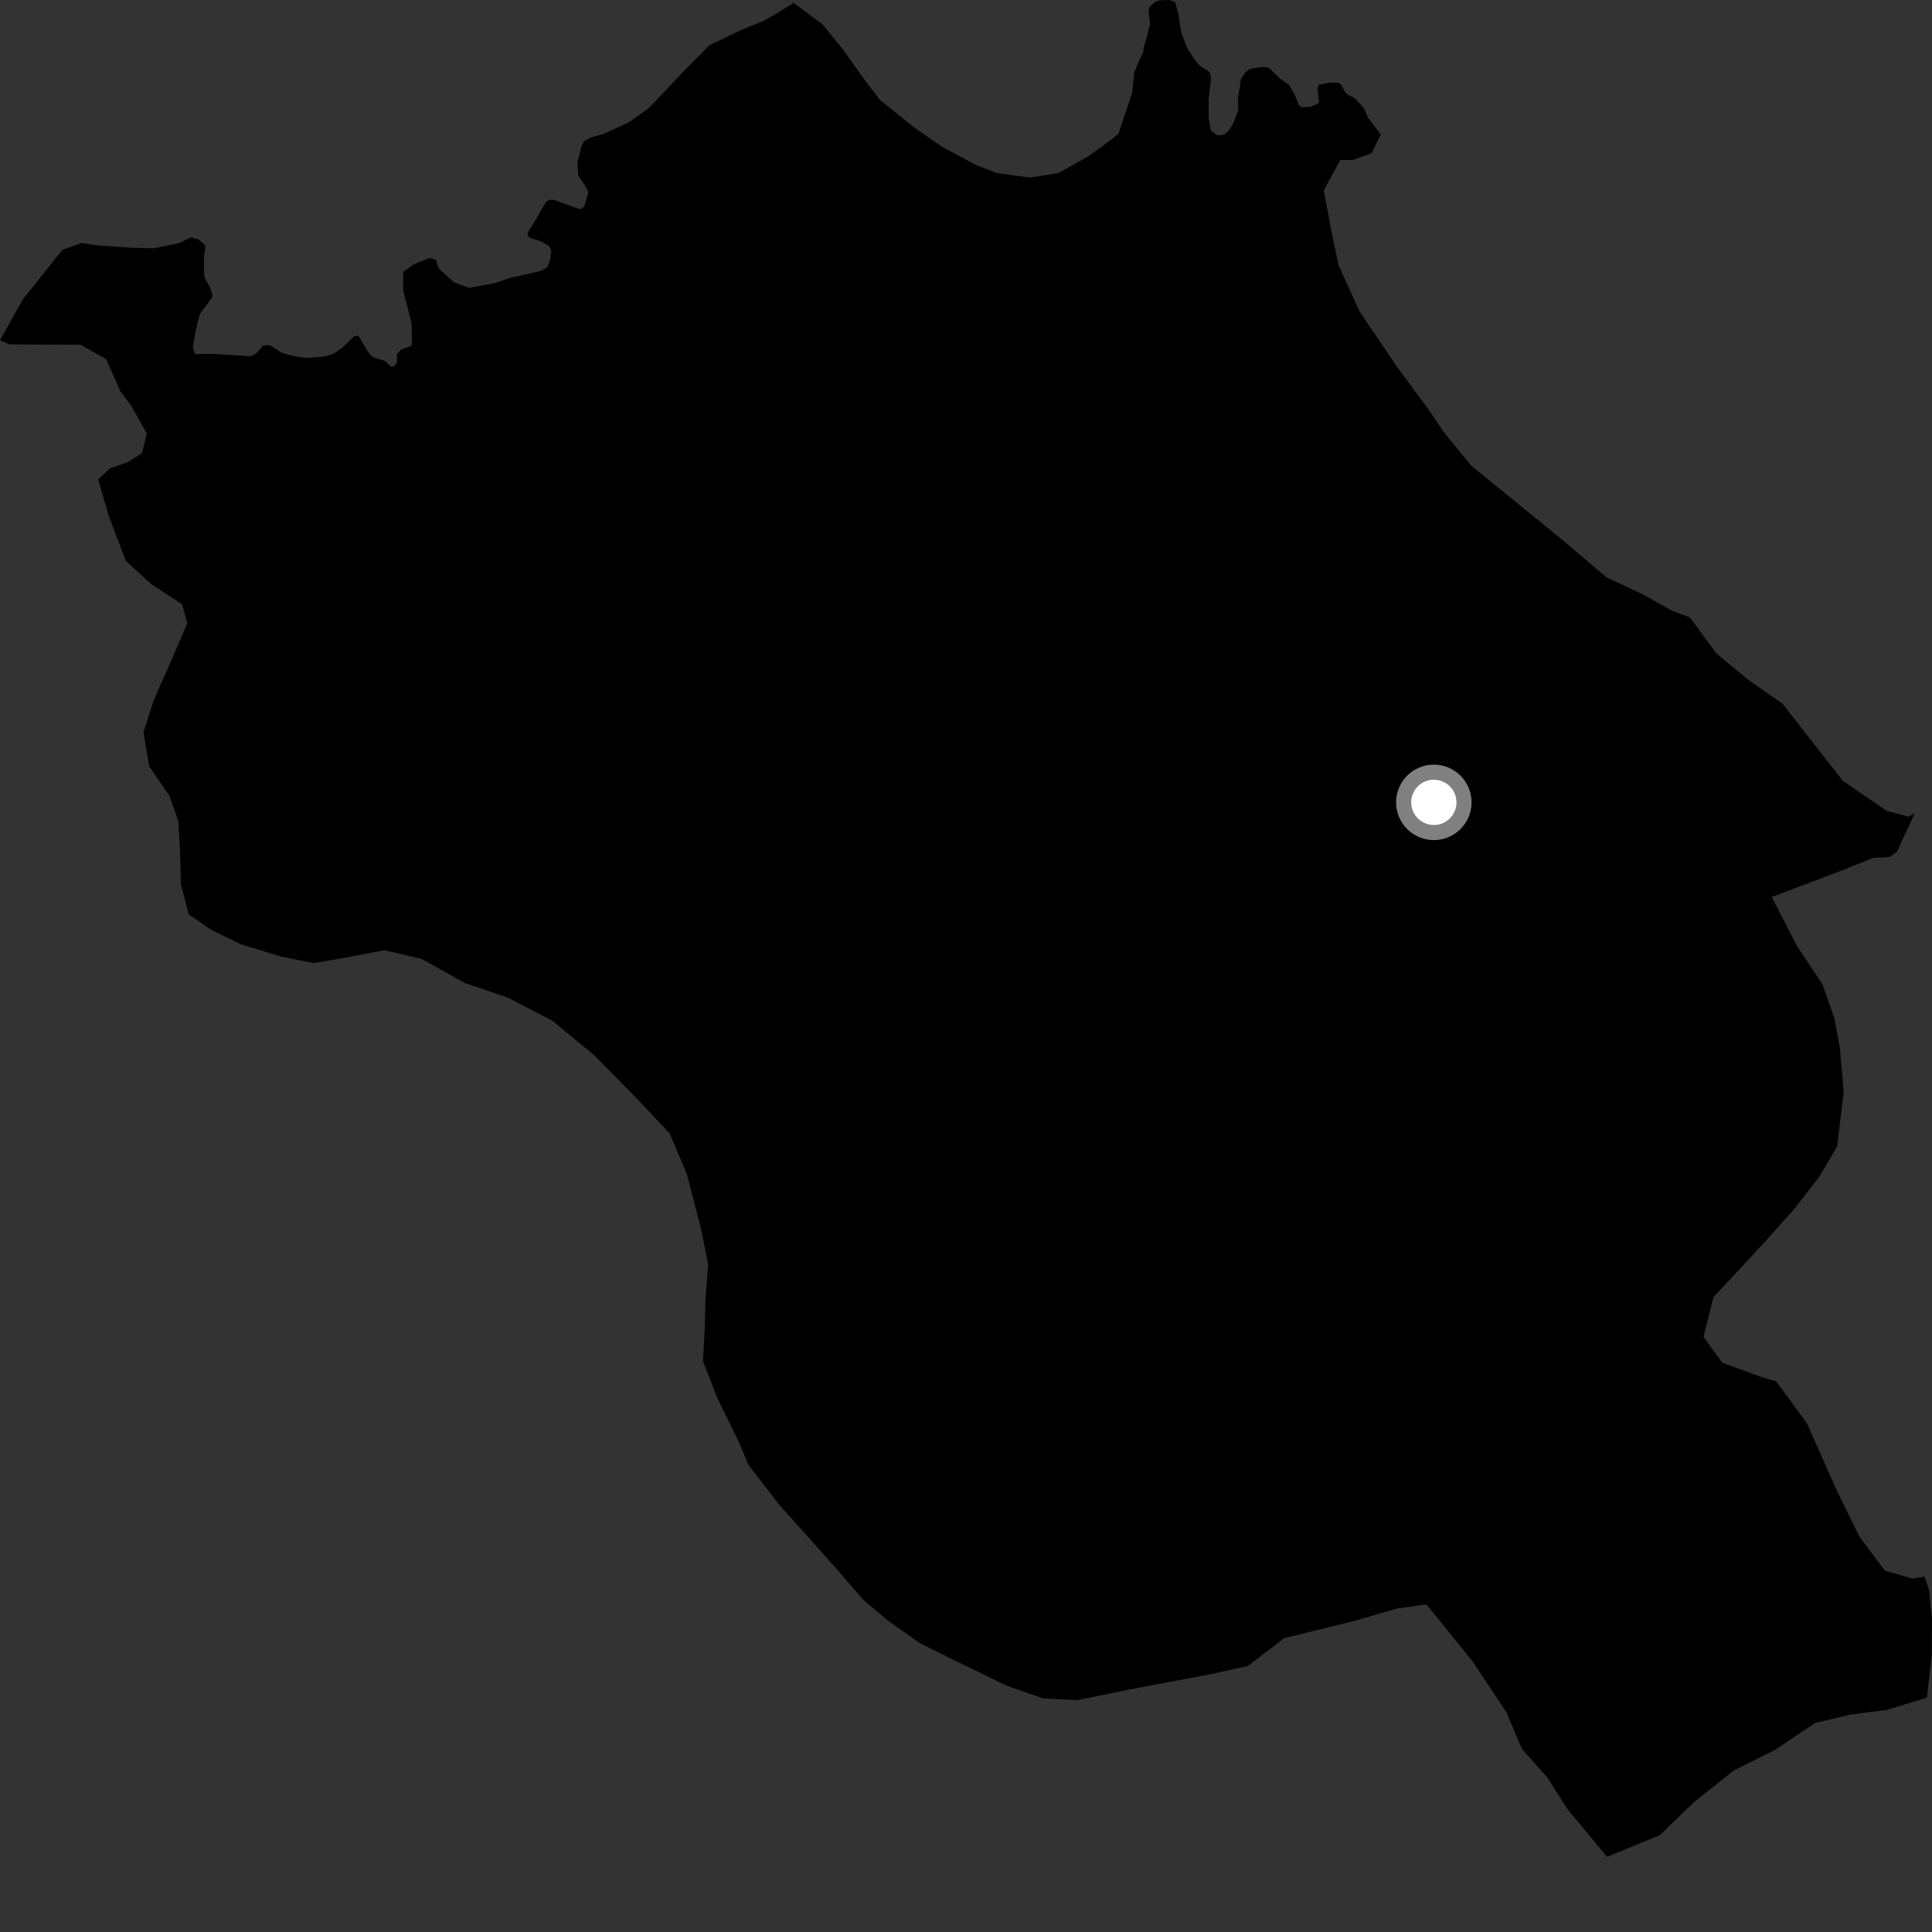 <?xml version="1.0" encoding="utf-8" ?>
<svg baseProfile="full" height="1024" version="1.1" width="1024" xmlns="http://www.w3.org/2000/svg" xmlns:ev="http://www.w3.org/2001/xml-events" xmlns:xlink="http://www.w3.org/1999/xlink"><rect width="100%" height="100%" fill="#333333" stroke="none"/><defs /><polygon fill="black" points="1014.835,431.092 1011.461,432.819 999.989,429.767 976.737,413.859 944.811,373.038 926.485,360.207 909.582,346.195 895.759,327.279 886.334,323.756 870.867,315.081 851.544,306.037 828.076,286.146 779.801,246.824 765.281,229.084 757.309,217.219 740.645,194.701 720.752,165.332 709.475,140.728 705.053,119.443 701.669,100.848 710.371,84.784 716.88,84.797 726.968,81.246 731.849,71.314 725.526,62.861 725.086,62.519 723.02,57.547 718.048,52.048 714.187,50.15 712.742,48.596 710.764,44.654 709.222,43.815 704.068,43.895 699.01,44.867 698.207,47.066 699.193,53.883 698.272,55.021 694.939,56.494 689.971,56.878 688.335,55.636 686.515,50.896 683.336,45.121 678.283,41.52 672.907,36.269 670.846,35.571 667.913,35.567 662.458,36.543 660.167,38.267 657.641,42.037 657.302,45.284 656.164,51.593 656.252,58.568 653.388,65.921 651.692,68.545 649.463,70.986 647.186,71.718 644.902,71.62 641.784,69.259 640.646,62.436 640.586,52.838 641.878,41.385 641.389,38.998 640.587,37.791 636.018,34.983 633.158,31.448 629.327,25.707 626.126,17.334 624.578,7.579 622.885,1.245 620.169,0.0 614.865,0.166 612.332,0.908 609.251,3.678 608.755,6.117 609.594,12.888 608.633,15.824 608.088,18.993 606.305,24.707 605.852,27.864 603.948,31.652 601.162,38.45 600.155,48.831 592.813,70.891 589.272,73.801 576.676,82.933 560.879,91.758 545.698,94.135 528.376,91.72 517.098,87.348 499.164,77.724 483.935,67.084 466.42,52.973 457.751,41.671 446.293,25.566 435.816,12.8 420.624,1.527 411.596,7.164 404.686,11.056 393.146,15.785 376.051,23.902 360.827,39.372 348.453,52.511 343.288,57.816 333.09,64.908 319.942,70.997 313.234,72.813 309.575,74.795 308.151,77.709 305.982,86.356 306.476,92.982 310.257,98.636 311.808,101.827 309.858,108.945 308.215,110.753 306.472,110.601 293.913,106.046 291.863,105.796 289.819,106.612 287.67,109.896 283.824,116.716 279.721,123.107 279.635,124.407 280.536,125.889 286.617,127.852 291.121,130.453 292.202,133.233 291.454,138.155 289.97,141.694 286.523,143.652 270.852,147.155 262.161,150.09 248.503,152.598 240.432,149.517 232.551,142.293 230.935,137.596 227.651,136.732 219.581,139.906 213.685,144.139 213.677,153.86 218.117,171.192 218.365,181.347 218.117,183.237 212.467,185.391 210.326,187.838 210.422,192.11 209.173,193.973 207.688,194.412 206.044,193.325 204.335,191.442 197.6,189.258 194.899,186.325 189.878,177.878 187.575,178.289 181.428,184.313 176.496,187.664 171.477,189.066 162.449,189.736 155.004,188.607 149.016,186.815 143.899,183.484 141.849,182.813 139.301,183.312 136.357,186.845 134.404,188.238 132.326,188.795 113.721,187.61 103.244,187.632 102.255,183.853 103.247,177.652 105.046,169.607 106.159,166.13 111.092,159.505 112.737,156.961 111.49,152.723 108.55,147.301 108.239,146.003 108.05,136.157 108.889,131.017 108.05,129.19 104.864,126.81 101.264,125.826 94.507,128.991 81.737,131.597 69.6,131.294 52.314,130.12 43.172,128.778 33.042,132.464 12.177,158.57 0.0,180.296 4.856,182.538 42.741,182.728 56.264,190.408 63.813,207.393 69.694,215.33 77.838,229.806 75.218,240.256 67.563,245.03 58.488,248.115 51.968,254.04 57.781,273.849 66.715,297.357 80.496,309.844 96.476,320.225 99.259,330.33 90.119,351.657 81.531,370.993 76.039,388.187 79.078,406.184 89.773,421.748 94.473,435.092 95.393,449.946 95.874,468.735 100.073,484.687 112.305,493.027 127.75,500.511 148.999,507.001 166.168,510.475 184.227,507.401 203.578,503.605 223.426,508.197 246.406,521.04 269.024,528.695 292.589,540.861 315.233,559.563 337.466,582.19 354.867,600.576 363.983,622.063 371.598,651.438 375.321,670.032 373.899,689.588 373.512,705.175 372.558,721.453 380.26,741.093 391.381,763.768 396.695,776.406 412.944,797.494 428.966,815.337 444.312,832.581 457.58,848 470.581,858.927 487.537,870.902 506.272,880.185 533.677,893.511 552.902,900.198 571.109,901.097 597.342,895.712 641.554,887.367 661.377,883.008 680.612,868.281 718.299,859.001 740.612,852.517 756.037,850.336 780.6,880.693 798.43,907.53 806.752,927.149 819.994,941.931 830.745,958.809 851.761,984.143 879.707,972.724 897.559,955.417 918.683,938.559 940.815,927.473 962.114,913.182 980.748,908.769 1000.161,906.266 1021.297,899.77 1023.859,877.547 1024.0,858.08 1022.407,842.604 1020.037,835.631 1013.574,836.682 998.966,832.403 985.51,814.422 972.884,788.612 957.784,754.524 941.445,732.18 934.146,730.045 912.842,722.276 902.892,708.599 908.159,687.523 919.767,675.137 936.897,656.571 951.577,640.082 964.264,623.716 973.725,607.588 977.215,578.804 975.111,554.941 972.238,539.544 965.961,521.764 952.336,501.218 939.059,475.43 976.001,461.452 993.211,454.553 998.243,454.49 1001.954,454.069 1005.65,451.128 1008.291,445.168 1014.835,431.092" /><circle cx="759.961" cy="425.272" fill="rgb(100%,100%,100%)" r="16" stroke="grey" stroke-width="8" /></svg>